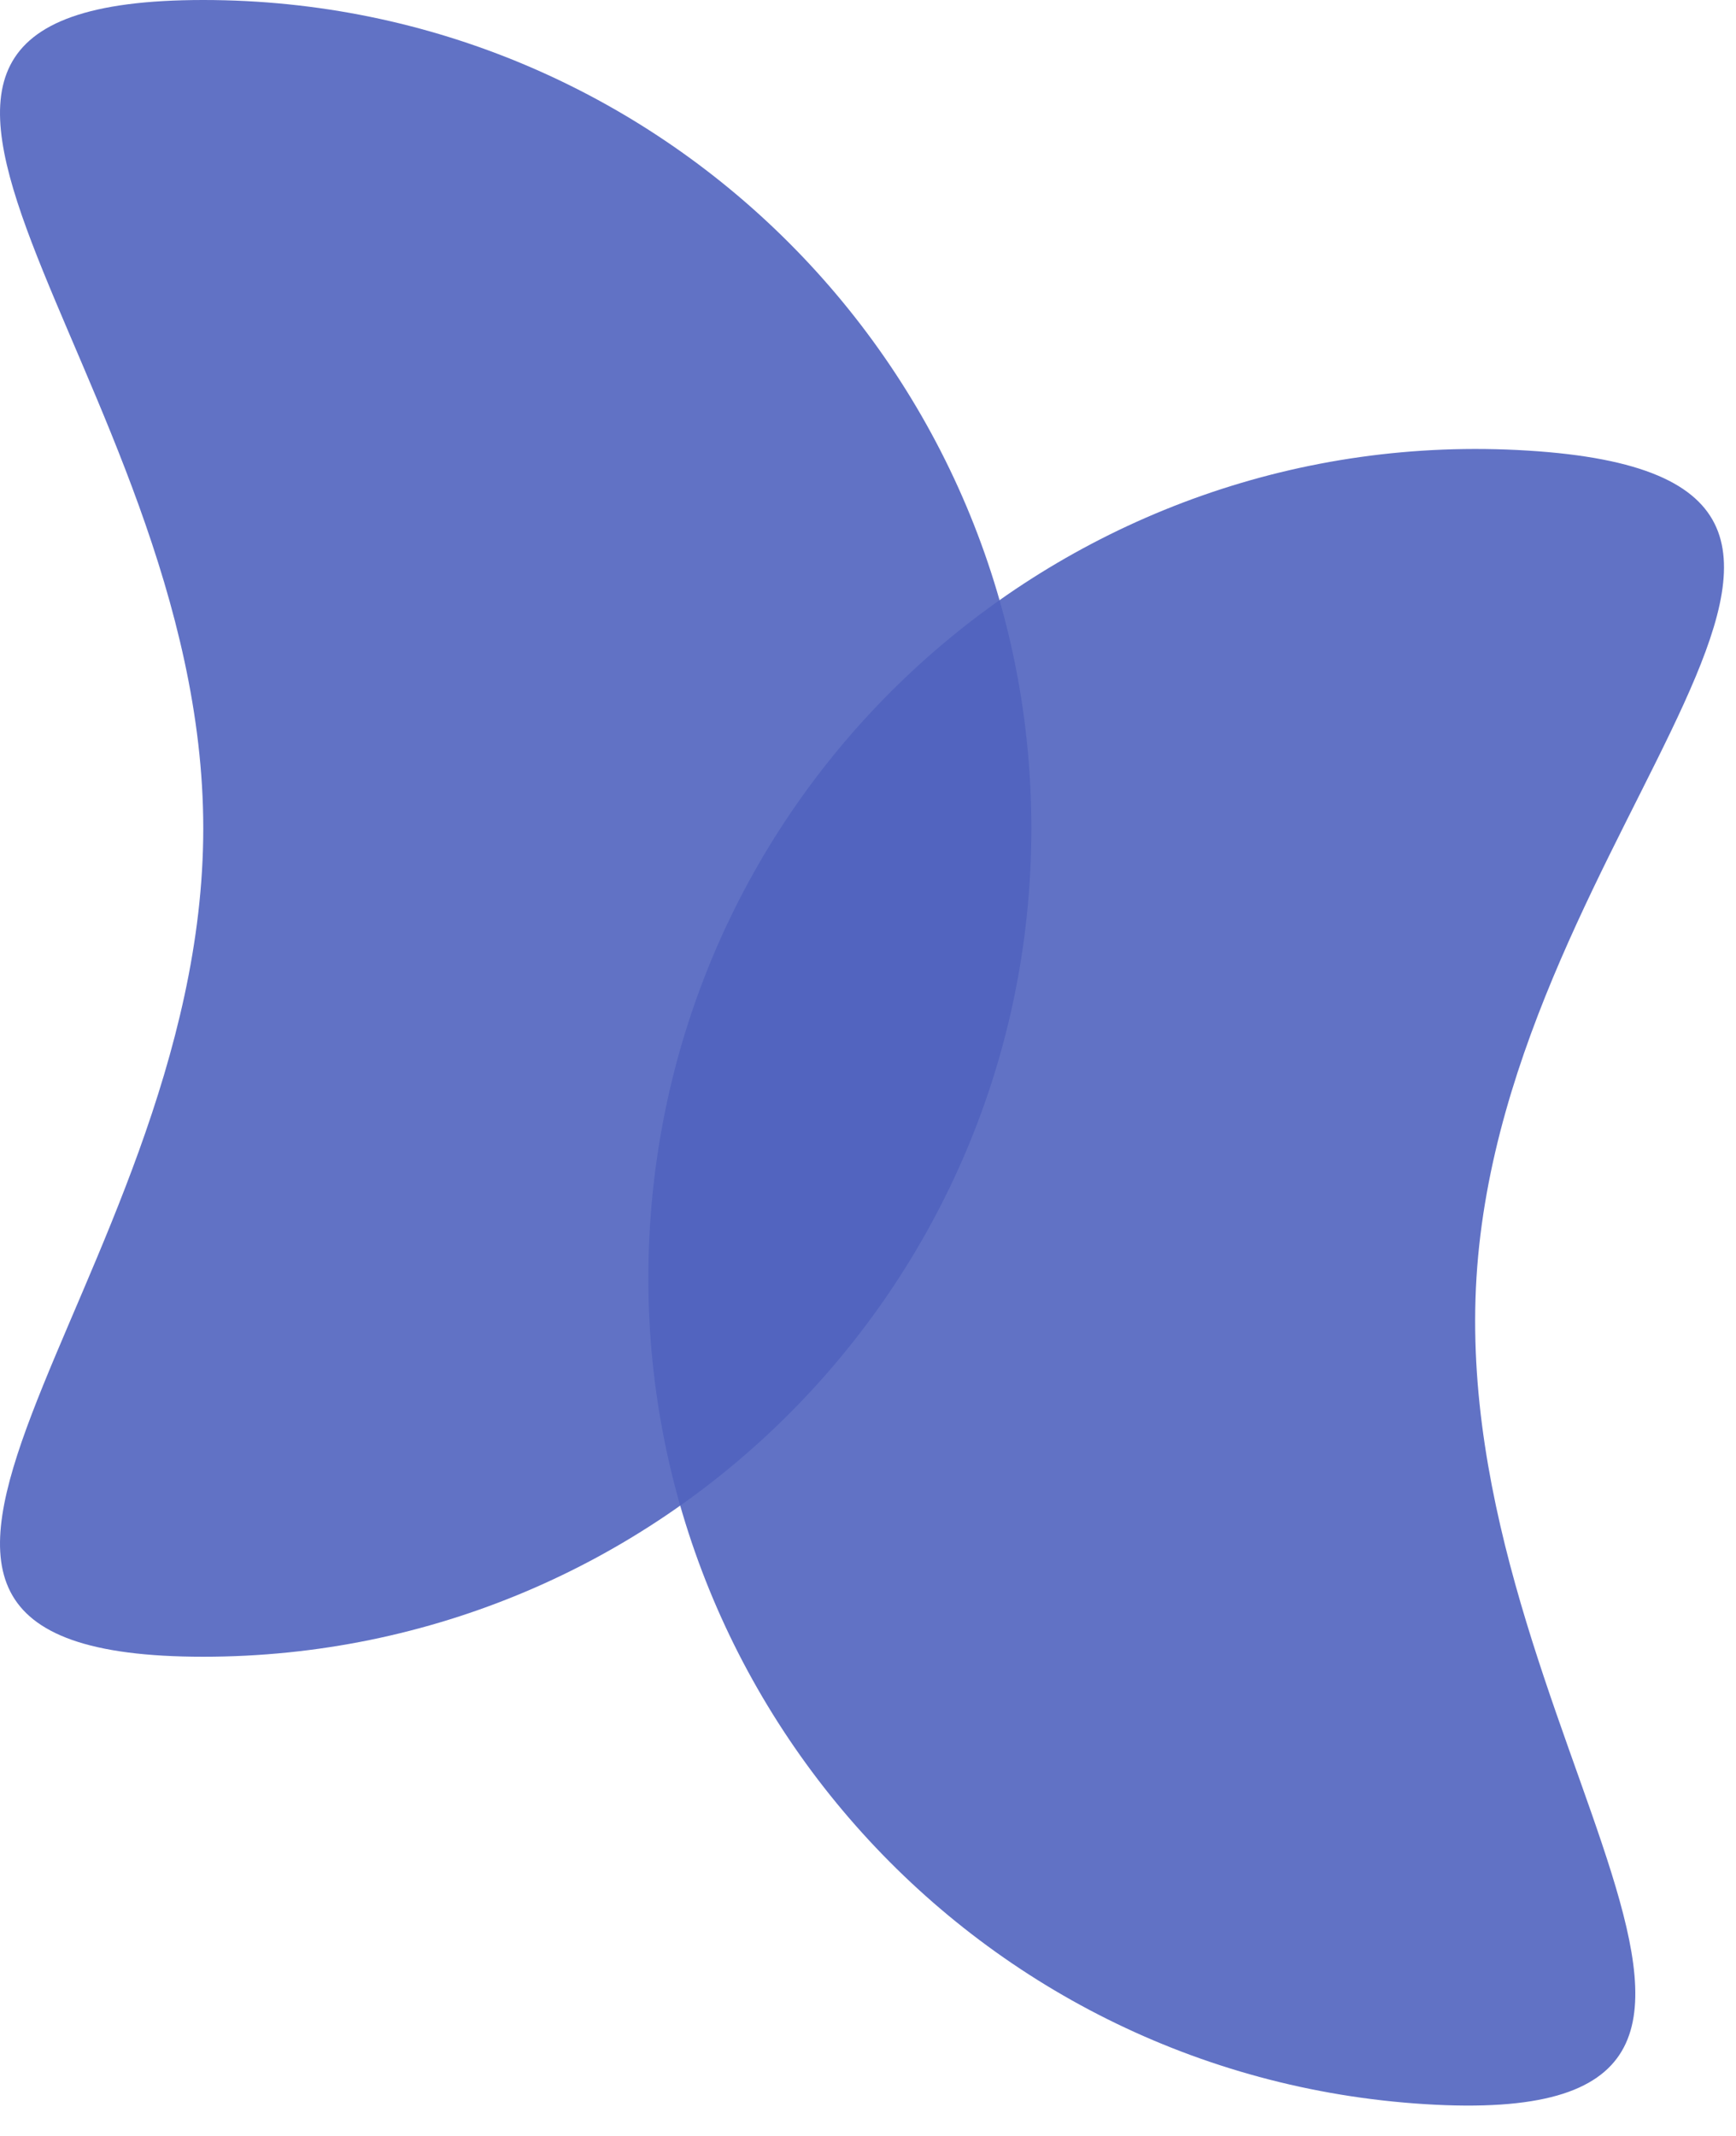 <svg width="87" height="107" viewBox="0 0 87 107" fill="none" xmlns="http://www.w3.org/2000/svg">
<path d="M51.687 41.5C51.687 64.42 33.106 83 10.187 83C-12.733 83 10.187 64.42 10.187 41.5C10.187 18.58 -12.733 0 10.187 0C33.106 0 51.687 18.58 51.687 41.5Z" fill="#5063BF" fill-opacity="0.9"/>
<path d="M32.574 61.42C33.996 38.544 53.693 21.153 76.569 22.574C99.445 23.996 75.416 41.119 73.995 63.995C72.573 86.87 94.296 106.836 71.42 105.415C48.544 103.993 31.153 84.296 32.574 61.42Z" fill="#5063BF" fill-opacity="0.9"/>
</svg>
